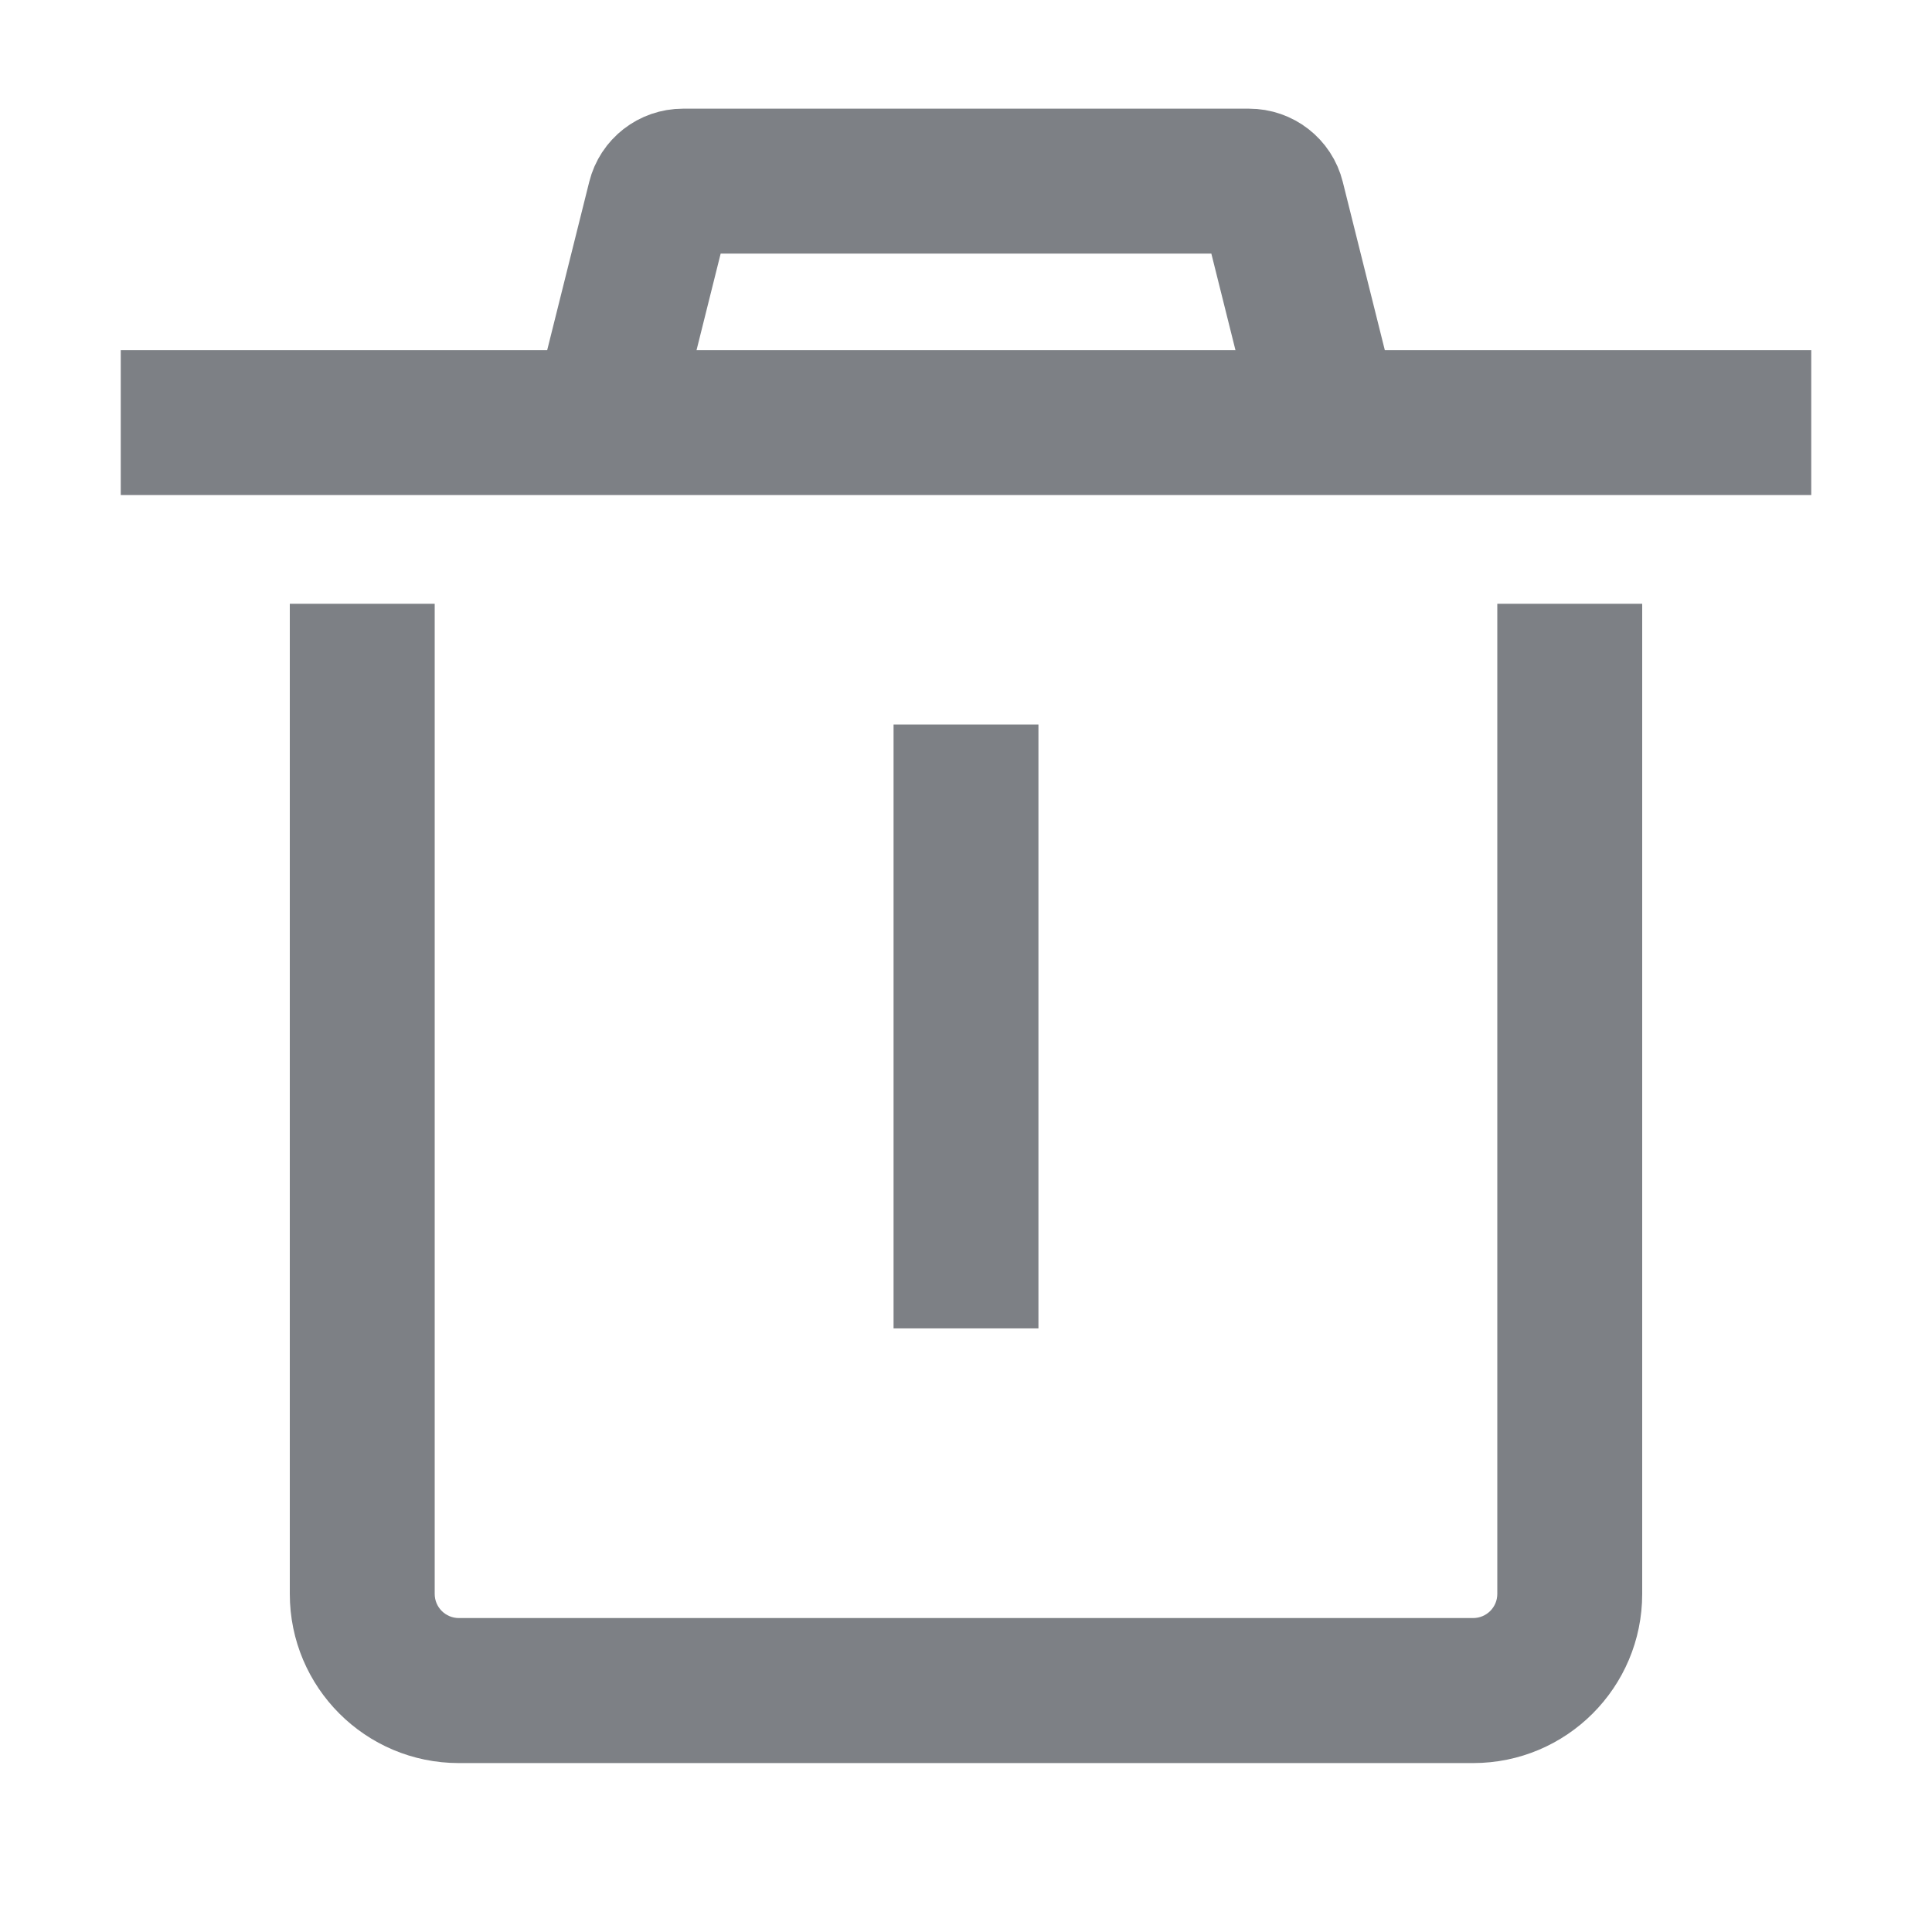 <svg width="16" height="16" viewBox="0 0 16 16" fill="none" xmlns="http://www.w3.org/2000/svg">
<path fill-rule="evenodd" clip-rule="evenodd" d="M15 4.1H1V2.9H15V4.1ZM3.6 5V13.2C3.6 13.311 3.69 13.4 3.8 13.4H12.2C12.31 13.4 12.4 13.311 12.4 13.2V5H13.6V13.2C13.6 13.974 12.973 14.601 12.2 14.601H3.8C3.027 14.601 2.4 13.974 2.4 13.2V5H3.6ZM7.4 6V11.001H8.6V6H7.4Z" fill="#7D8085"/>
<path d="M5 3.5L5.462 1.651C5.484 1.562 5.564 1.5 5.656 1.5H10.344C10.436 1.5 10.516 1.562 10.538 1.651L11 3.5" stroke="#7D8085" stroke-width="1.2"/>
</svg>
